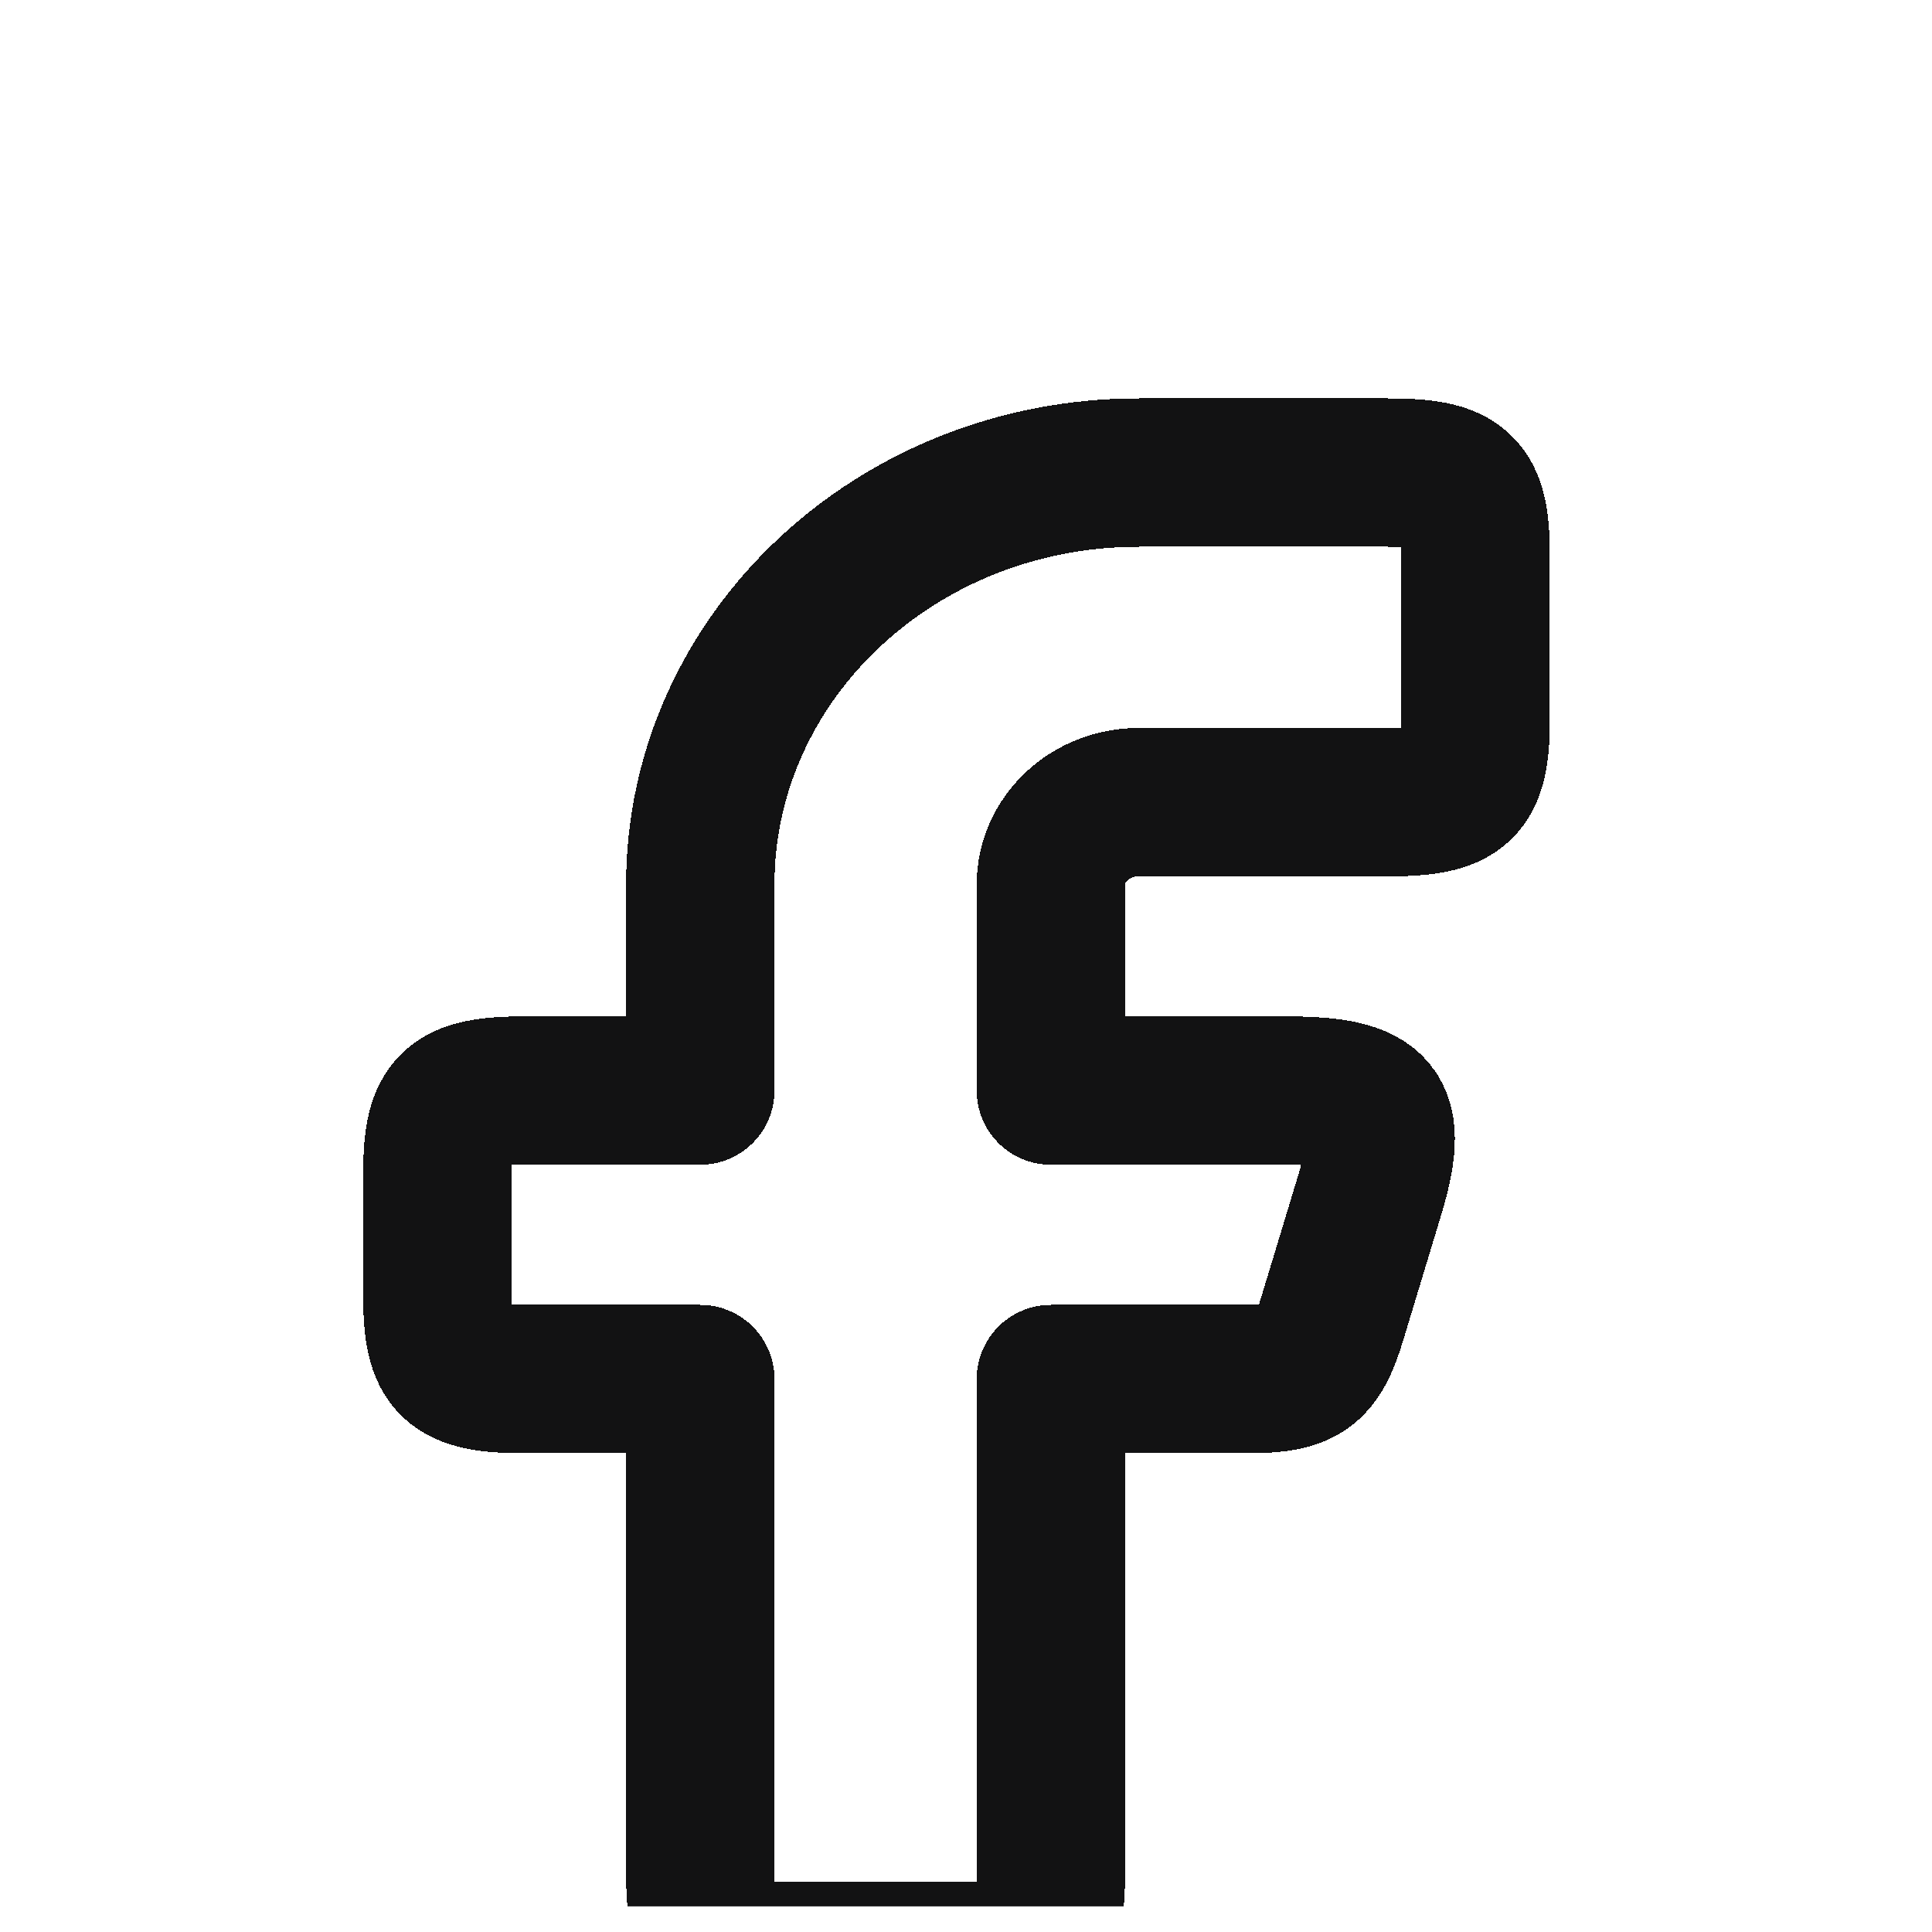<svg width="15" height="15" viewBox="0 0 15 15" fill="none" xmlns="http://www.w3.org/2000/svg">
<g clip-path="url(#clip0_124_1713)">
<g filter="url(#filter0_d_124_1713)">
<path fill-rule="evenodd" clip-rule="evenodd" d="M4.076 6.931C3.513 6.931 3.396 7.042 3.396 7.571V8.531C3.396 9.06 3.513 9.171 4.076 9.171H5.437V13.01C5.437 13.539 5.555 13.649 6.118 13.649H7.479C8.042 13.649 8.159 13.539 8.159 13.01V9.171H9.687C10.114 9.171 10.225 9.093 10.342 8.707L10.633 7.747C10.834 7.086 10.711 6.931 9.979 6.931H8.159V5.332C8.159 4.979 8.464 4.692 8.84 4.692H10.777C11.34 4.692 11.457 4.582 11.457 4.052V2.773C11.457 2.243 11.34 2.133 10.777 2.133H8.84C6.96 2.133 5.437 3.565 5.437 5.332V6.931H4.076Z" stroke="#121213" stroke-width="1.152" stroke-linejoin="round" shape-rendering="crispEdges"/>
</g>
</g>
<defs>
<filter id="filter0_d_124_1713" x="1.284" y="1.557" width="12.285" height="15.739" filterUnits="userSpaceOnUse" color-interpolation-filters="sRGB">
<feFlood flood-opacity="0" result="BackgroundImageFix"/>
<feColorMatrix in="SourceAlpha" type="matrix" values="0 0 0 0 0 0 0 0 0 0 0 0 0 0 0 0 0 0 127 0" result="hardAlpha"/>
<feOffset dy="1.536"/>
<feGaussianBlur stdDeviation="0.768"/>
<feComposite in2="hardAlpha" operator="out"/>
<feColorMatrix type="matrix" values="0 0 0 0 0 0 0 0 0 0 0 0 0 0 0 0 0 0 0.25 0"/>
<feBlend mode="normal" in2="BackgroundImageFix" result="effect1_dropShadow_124_1713"/>
<feBlend mode="normal" in="SourceGraphic" in2="effect1_dropShadow_124_1713" result="shape"/>
</filter>
<clipPath id="clip0_124_1713">
<rect x="0.517" y="0.981" width="13.82" height="13.82" fill="white"/>
</clipPath>
</defs>
</svg>
